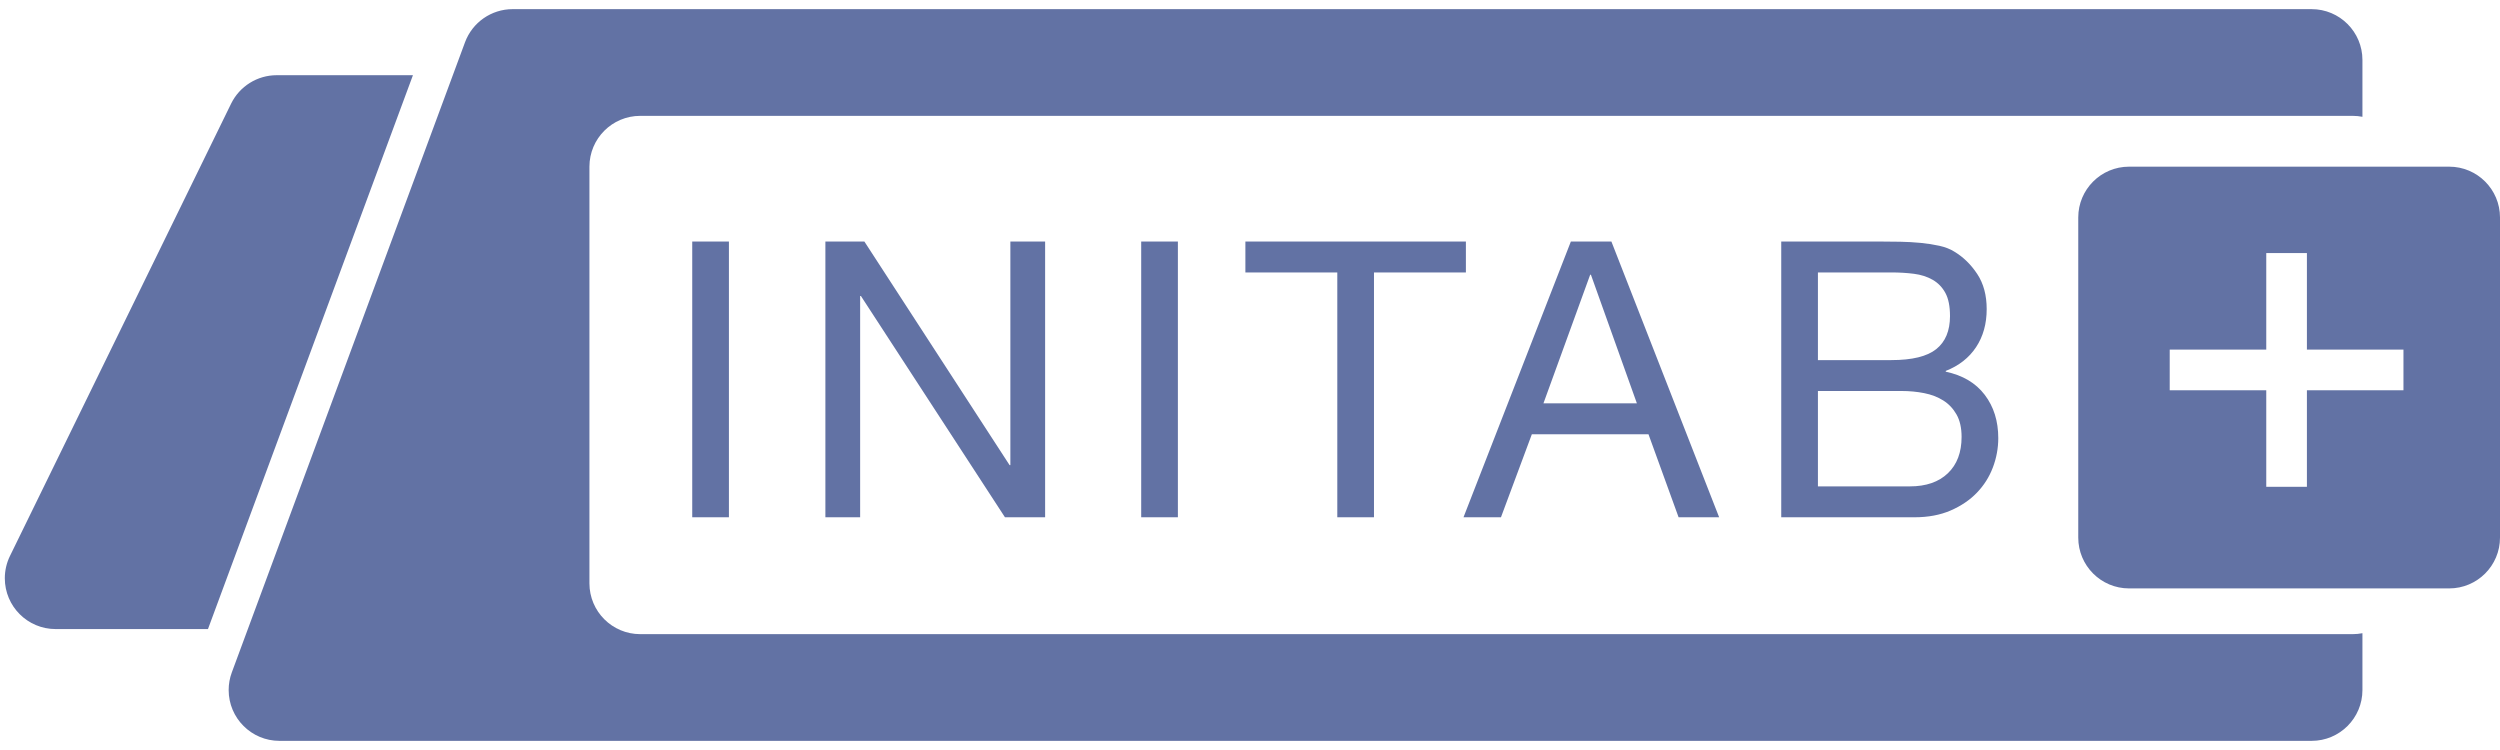 <svg xmlns="http://www.w3.org/2000/svg" xmlns:xlink="http://www.w3.org/1999/xlink" width="100px" height="30px" viewBox="0 0 492 144" version="1.1" class="injected-svg initab-logo" data-src="img/initab_logo.svg">
    <!-- Generator: Sketch 46 (44423) - http://www.bohemiancoding.com/sketch -->
    <title>initab_logo</title>
    <desc>Created with Sketch.</desc>
    <defs></defs>
    <g id="Page-1" stroke="none" stroke-width="1" fill="none" fill-rule="evenodd">
        <g id="Group-5" fill="#6272A4">
            <path d="M81.266,13 L54.46,13 C50.641,13 47.154,15.176 45.477,18.608 L1.964,107.608 C1.295,108.975 0.948,110.478 0.948,112 C0.948,117.523 5.425,122 10.948,122 L40.928,122 L81.266,13 Z" id="Combined-Shape"></path>
            <path d="M464.927,21.186 L464.927,10 C464.927,4.477 460.45,-1.01437955e-15 454.927,0 L100.889,0 C96.705,-2.94762045e-15 92.963,2.605 91.511,6.529 L45.622,130.529 C45.21,131.64 45,132.815 45,134 C45,139.523 49.477,144 55,144 L454.927,144 C460.45,144 464.927,139.523 464.927,134 L464.927,122.814 C464.303,122.936 463.659,123 463,123 L126,123 C120.477,123 116,118.523 116,113 L116,31 C116,25.477 120.477,21 126,21 L463,21 C463.659,21 464.303,21.064 464.927,21.186 Z" id="Combined-Shape"></path>
            <path d="M136.232,45.736 L136.232,100 L143.452,100 L143.452,45.736 L136.232,45.736 Z M162.436,45.736 L162.436,100 L169.276,100 L169.276,56.452 L169.428,56.452 L197.776,100 L205.68,100 L205.68,45.736 L198.84,45.736 L198.84,89.74 L198.688,89.74 L170.112,45.736 L162.436,45.736 Z M224.588,45.736 L224.588,100 L231.808,100 L231.808,45.736 L224.588,45.736 Z M263.18,51.816 L245.092,51.816 L245.092,45.736 L288.488,45.736 L288.488,51.816 L270.4,51.816 L270.4,100 L263.18,100 L263.18,51.816 Z M303.748,77.58 L322.14,77.58 L313.096,52.272 L312.944,52.272 L303.748,77.58 Z M309.144,45.736 L317.124,45.736 L338.328,100 L330.348,100 L324.42,83.66 L301.468,83.66 L295.388,100 L288.016,100 L309.144,45.736 Z M357.768,69.068 L372.208,69.068 C376.312,69.068 379.263,68.346 381.062,66.902 C382.861,65.458 383.76,63.292 383.76,60.404 C383.76,58.479 383.456,56.959 382.848,55.844 C382.24,54.729 381.404,53.868 380.34,53.26 C379.276,52.652 378.047,52.259 376.654,52.082 C375.261,51.905 373.779,51.816 372.208,51.816 L357.768,51.816 L357.768,69.068 Z M350.548,45.736 L370.232,45.736 C371.397,45.736 372.651,45.749 373.994,45.774 C375.337,45.799 376.667,45.875 377.984,46.002 C379.301,46.129 380.53,46.319 381.67,46.572 C382.81,46.825 383.785,47.205 384.596,47.712 C386.369,48.776 387.877,50.245 389.118,52.12 C390.359,53.995 390.98,56.3 390.98,59.036 C390.98,61.924 390.283,64.419 388.89,66.522 C387.497,68.625 385.508,70.183 382.924,71.196 L382.924,71.348 C386.268,72.057 388.827,73.577 390.6,75.908 C392.373,78.239 393.26,81.076 393.26,84.42 C393.26,86.396 392.905,88.321 392.196,90.196 C391.487,92.071 390.435,93.73 389.042,95.174 C387.649,96.618 385.926,97.783 383.874,98.67 C381.822,99.557 379.453,100 376.768,100 L350.548,100 L350.548,45.736 Z M357.768,93.92 L375.856,93.92 C379.048,93.92 381.543,93.059 383.342,91.336 C385.141,89.613 386.04,87.232 386.04,84.192 C386.04,82.419 385.711,80.949 385.052,79.784 C384.393,78.619 383.519,77.694 382.43,77.01 C381.341,76.326 380.087,75.845 378.668,75.566 C377.249,75.287 375.78,75.148 374.26,75.148 L357.768,75.148 L357.768,93.92 Z" id="INITAB"></path>
            <path d="M454,67 L454,48 L446,48 L446,67 L427,67 L427,75 L446,75 L446,94 L454,94 L454,75 L473,75 L473,67 L454,67 Z M419,31 L482,31 C487.523,31 492,35.477 492,41 L492,104 C492,109.523 487.523,114 482,114 L419,114 C413.477,114 409,109.523 409,104 L409,41 L409,41 C409,35.477 413.477,31 419,31 L419,31 Z" id="Combined-Shape"></path>
        </g>
    </g>
</svg>